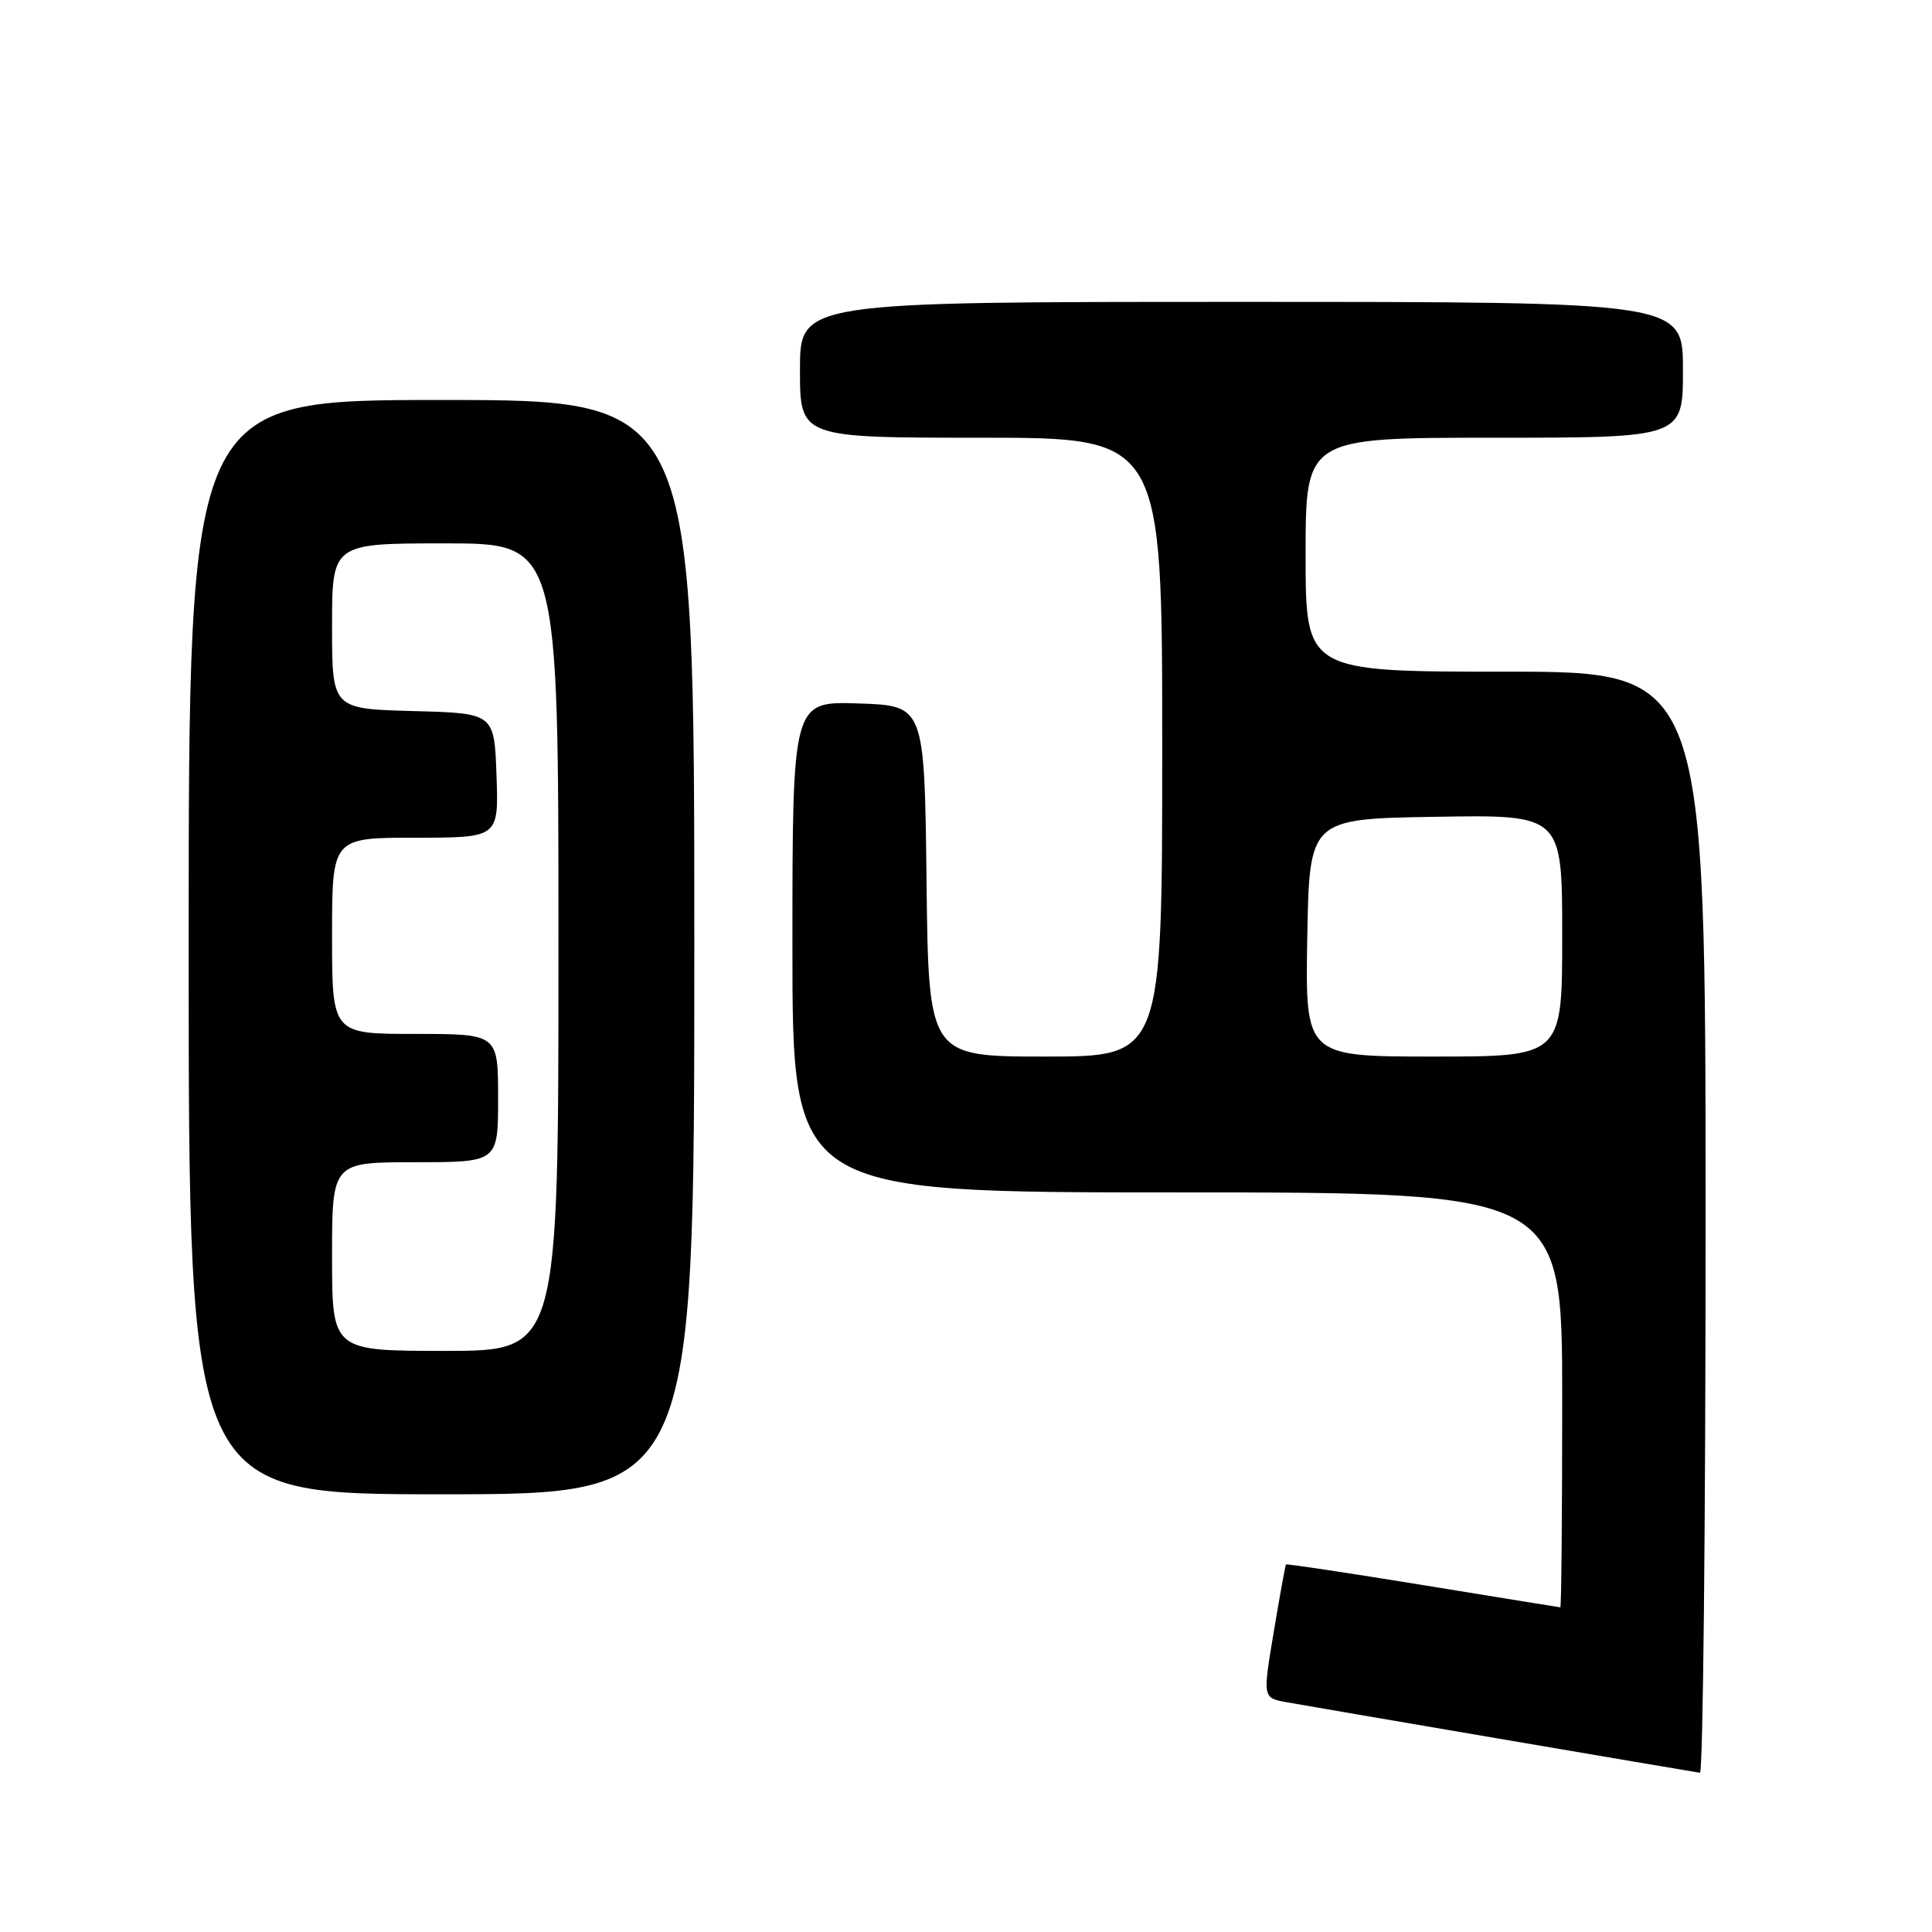 <?xml version="1.0" encoding="UTF-8" standalone="no"?>
<!DOCTYPE svg PUBLIC "-//W3C//DTD SVG 1.1//EN" "http://www.w3.org/Graphics/SVG/1.1/DTD/svg11.dtd" >
<svg xmlns="http://www.w3.org/2000/svg" xmlns:xlink="http://www.w3.org/1999/xlink" version="1.1" viewBox="0 0 256 256">
 <g >
 <path fill="currentColor"
d=" M 226.00 162.00 C 226.00 89.00 226.00 89.00 199.50 89.00 C 173.00 89.00 173.00 89.00 173.00 73.50 C 173.00 58.00 173.00 58.00 198.00 58.00 C 223.00 58.00 223.00 58.00 223.00 49.00 C 223.00 40.00 223.00 40.00 164.50 40.00 C 106.00 40.00 106.00 40.00 106.00 49.00 C 106.00 58.00 106.00 58.00 130.00 58.00 C 154.00 58.00 154.00 58.00 154.00 99.00 C 154.00 140.00 154.00 140.00 138.52 140.00 C 123.04 140.00 123.04 140.00 122.77 116.75 C 122.50 93.50 122.50 93.50 113.75 93.21 C 105.00 92.92 105.00 92.92 105.00 125.46 C 105.00 158.00 105.00 158.00 156.00 158.00 C 207.00 158.00 207.00 158.00 207.00 185.50 C 207.00 200.62 206.89 212.99 206.75 212.98 C 206.61 212.97 198.41 211.64 188.53 210.03 C 178.65 208.42 170.49 207.19 170.40 207.30 C 170.31 207.41 169.58 211.43 168.78 216.23 C 167.32 224.97 167.32 224.97 170.41 225.54 C 173.64 226.13 223.94 234.71 225.25 234.90 C 225.66 234.95 226.00 202.15 226.00 162.00 Z  M 92.00 125.50 C 92.00 53.00 92.00 53.00 58.50 53.00 C 25.00 53.00 25.00 53.00 25.00 125.50 C 25.00 198.00 25.00 198.00 58.50 198.00 C 92.00 198.00 92.00 198.00 92.00 125.50 Z  M 173.22 124.25 C 173.50 108.50 173.50 108.50 190.25 108.23 C 207.00 107.95 207.00 107.95 207.00 123.98 C 207.00 140.00 207.00 140.00 189.97 140.00 C 172.95 140.00 172.95 140.00 173.22 124.25 Z  M 44.00 166.50 C 44.00 154.00 44.00 154.00 55.00 154.00 C 66.00 154.00 66.00 154.00 66.00 145.50 C 66.00 137.00 66.00 137.00 55.00 137.00 C 44.00 137.00 44.00 137.00 44.00 124.00 C 44.00 111.00 44.00 111.00 55.04 111.00 C 66.08 111.00 66.08 111.00 65.79 102.75 C 65.50 94.50 65.50 94.50 54.75 94.22 C 44.00 93.93 44.00 93.93 44.00 82.97 C 44.00 72.00 44.00 72.00 59.00 72.00 C 74.00 72.00 74.00 72.00 74.00 125.50 C 74.00 179.00 74.00 179.00 59.00 179.00 C 44.00 179.00 44.00 179.00 44.00 166.50 Z "/>
</g>
</svg>
